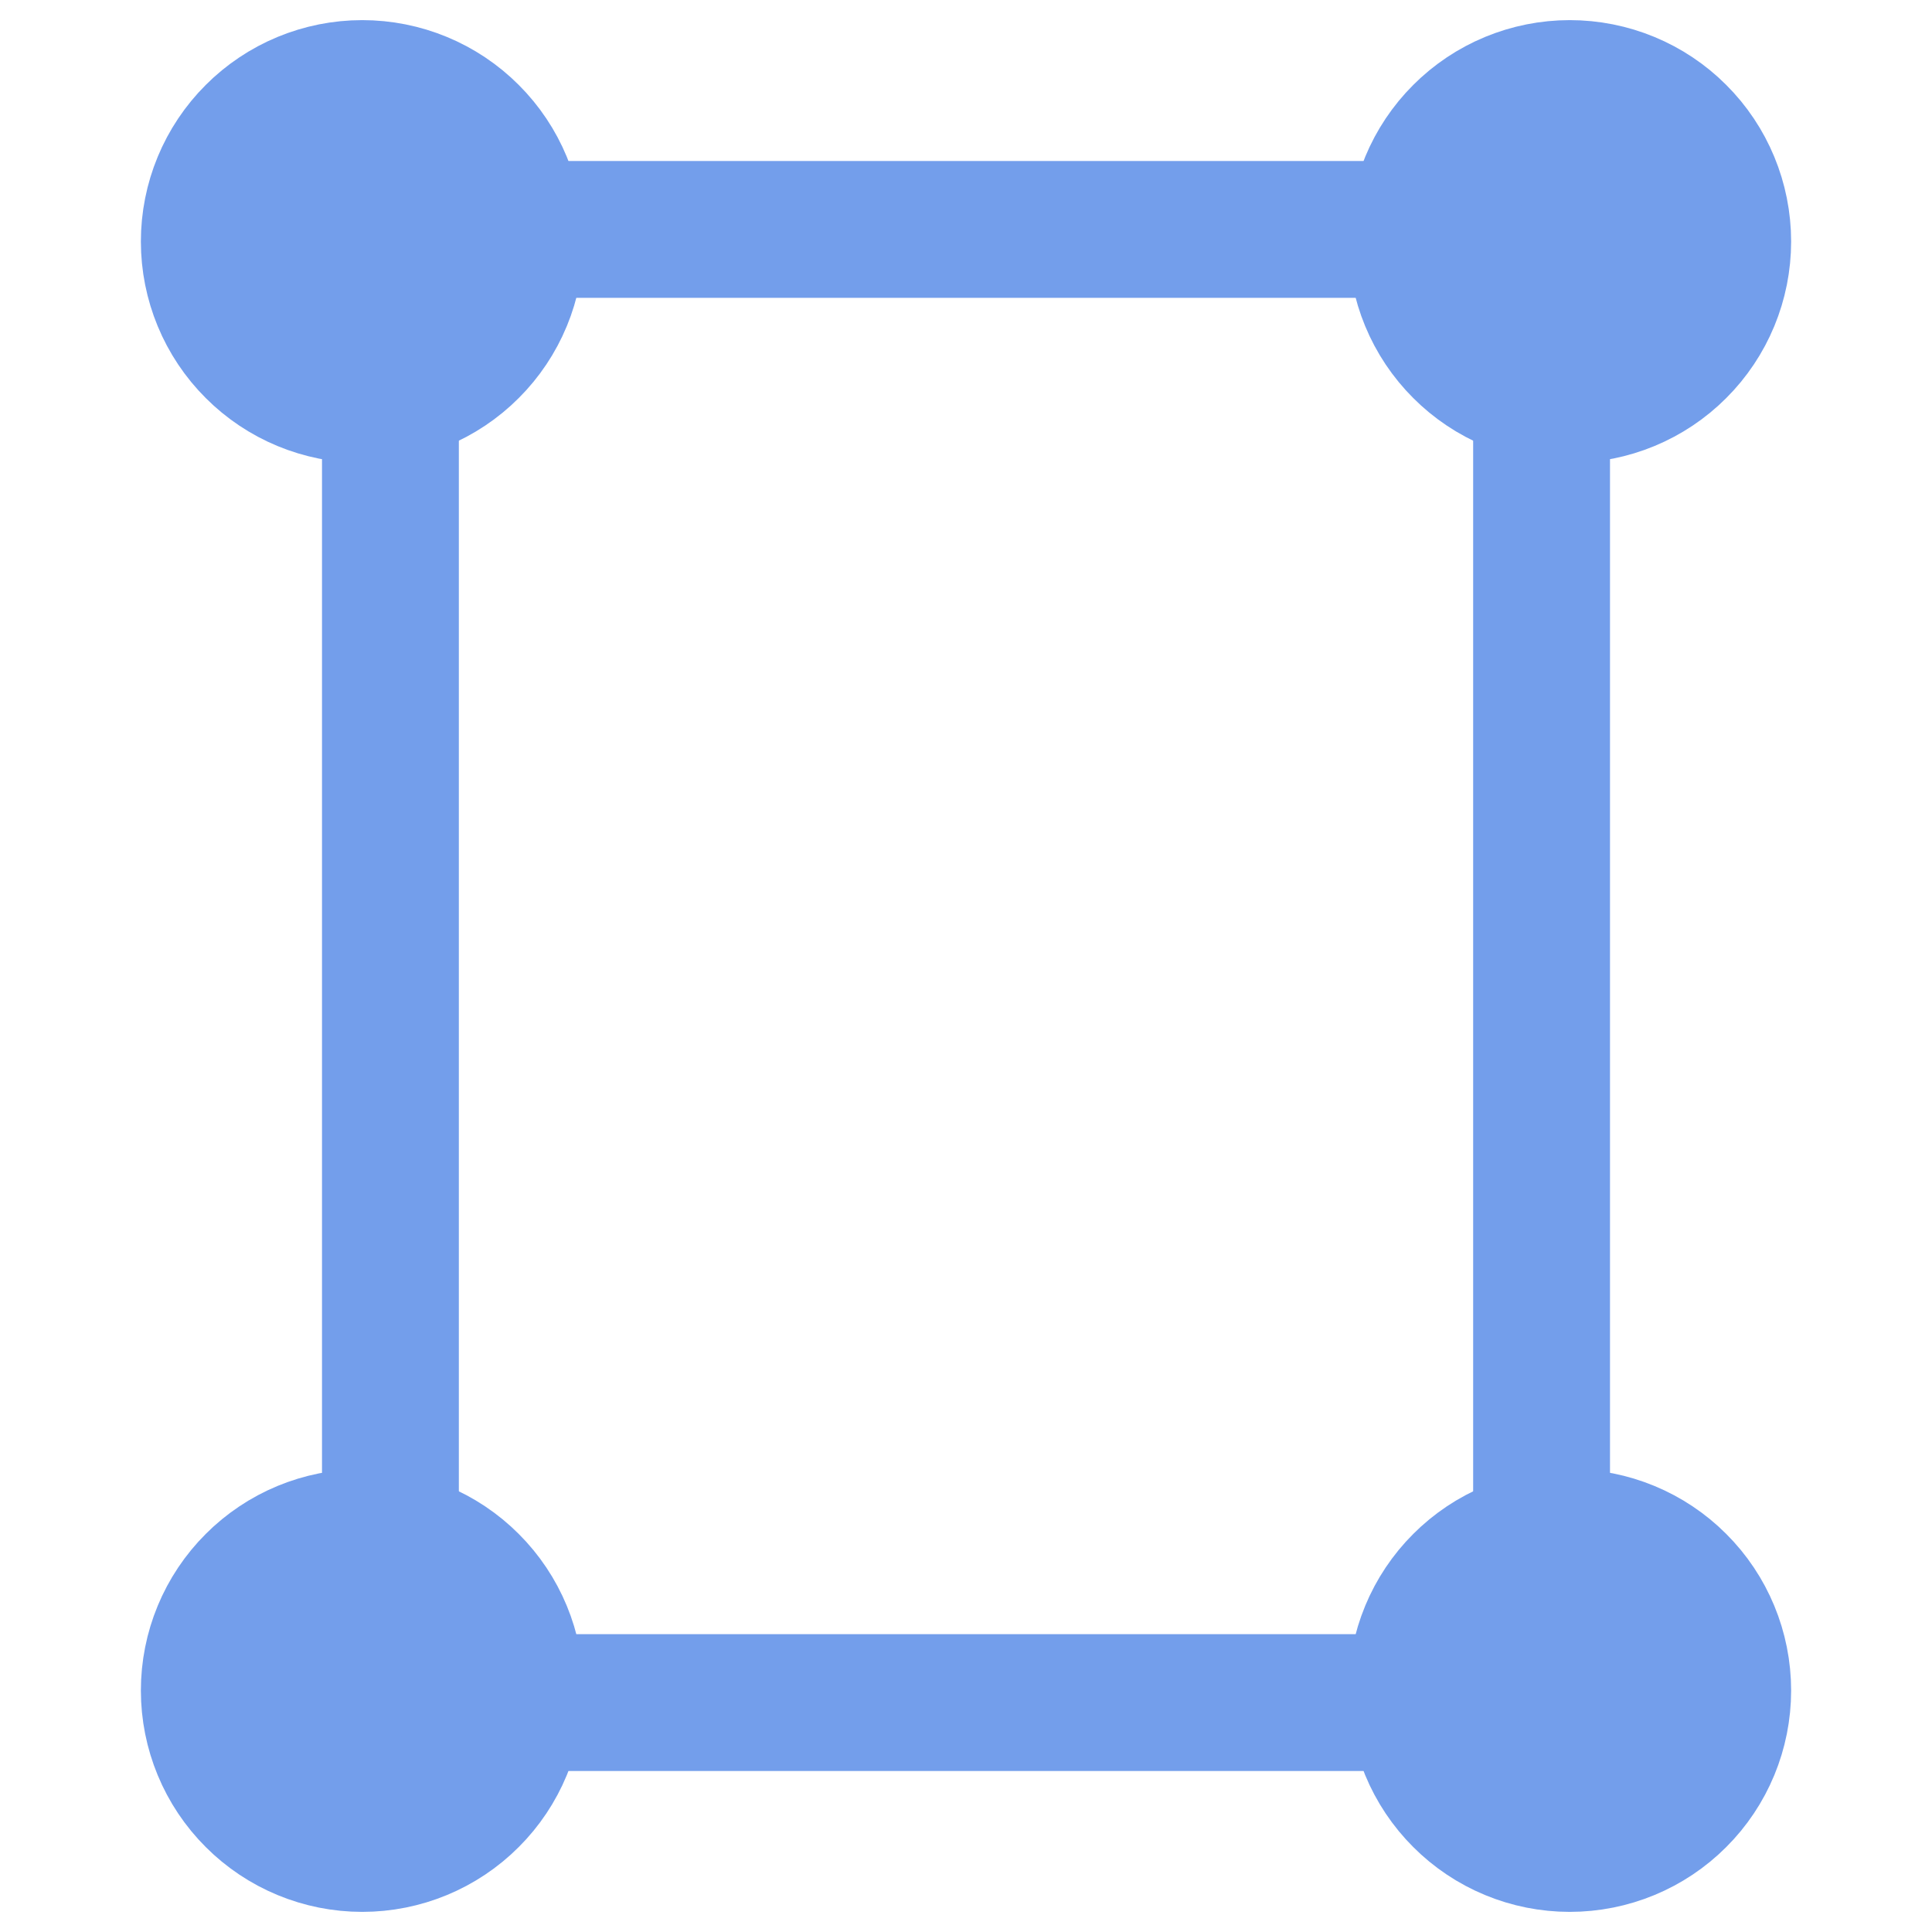 <svg width="24" height="24" viewBox="0 0 24 24" fill="none" xmlns="http://www.w3.org/2000/svg">
<path fill-rule="evenodd" clip-rule="evenodd" d="M5.7 20.3H18.3V3.7H5.7L5.7 20.3ZM4 20.5C4 21.328 4.672 22 5.5 22H18.5C19.329 22 20 21.328 20 20.5V3.5C20 2.672 19.329 2 18.5 2H5.5C4.672 2 4 2.672 4 3.5L4 20.5Z" fill="#739EEB"/>
<path d="M3.5 21C3.5 21.265 3.605 21.52 3.793 21.707C3.98 21.895 4.235 22 4.5 22C4.765 22 5.02 21.895 5.207 21.707C5.395 21.52 5.5 21.265 5.5 21C5.5 20.735 5.395 20.48 5.207 20.293C5.02 20.105 4.765 20 4.5 20C4.235 20 3.98 20.105 3.793 20.293C3.605 20.48 3.5 20.735 3.5 21ZM3.5 3C3.5 3.265 3.605 3.52 3.793 3.707C3.98 3.895 4.235 4 4.5 4C4.765 4 5.02 3.895 5.207 3.707C5.395 3.52 5.5 3.265 5.5 3C5.5 2.735 5.395 2.48 5.207 2.293C5.02 2.105 4.765 2 4.5 2C4.235 2 3.98 2.105 3.793 2.293C3.605 2.48 3.5 2.735 3.5 3Z" fill="#739EEB" stroke="#739EEB" stroke-width="3.5" stroke-linecap="round" stroke-linejoin="round"/>
<path d="M18.5 21C18.5 21.265 18.605 21.52 18.793 21.707C18.98 21.895 19.235 22 19.5 22C19.765 22 20.02 21.895 20.207 21.707C20.395 21.52 20.5 21.265 20.5 21C20.5 20.735 20.395 20.48 20.207 20.293C20.02 20.105 19.765 20 19.5 20C19.235 20 18.98 20.105 18.793 20.293C18.605 20.48 18.5 20.735 18.5 21ZM18.5 3C18.5 3.265 18.605 3.52 18.793 3.707C18.98 3.895 19.235 4 19.5 4C19.765 4 20.02 3.895 20.207 3.707C20.395 3.52 20.5 3.265 20.5 3C20.5 2.735 20.395 2.48 20.207 2.293C20.02 2.105 19.765 2 19.5 2C19.235 2 18.98 2.105 18.793 2.293C18.605 2.48 18.5 2.735 18.5 3Z" fill="#739EEB" stroke="#739EEB" stroke-width="3.5" stroke-linecap="round" stroke-linejoin="round"/>
</svg>
